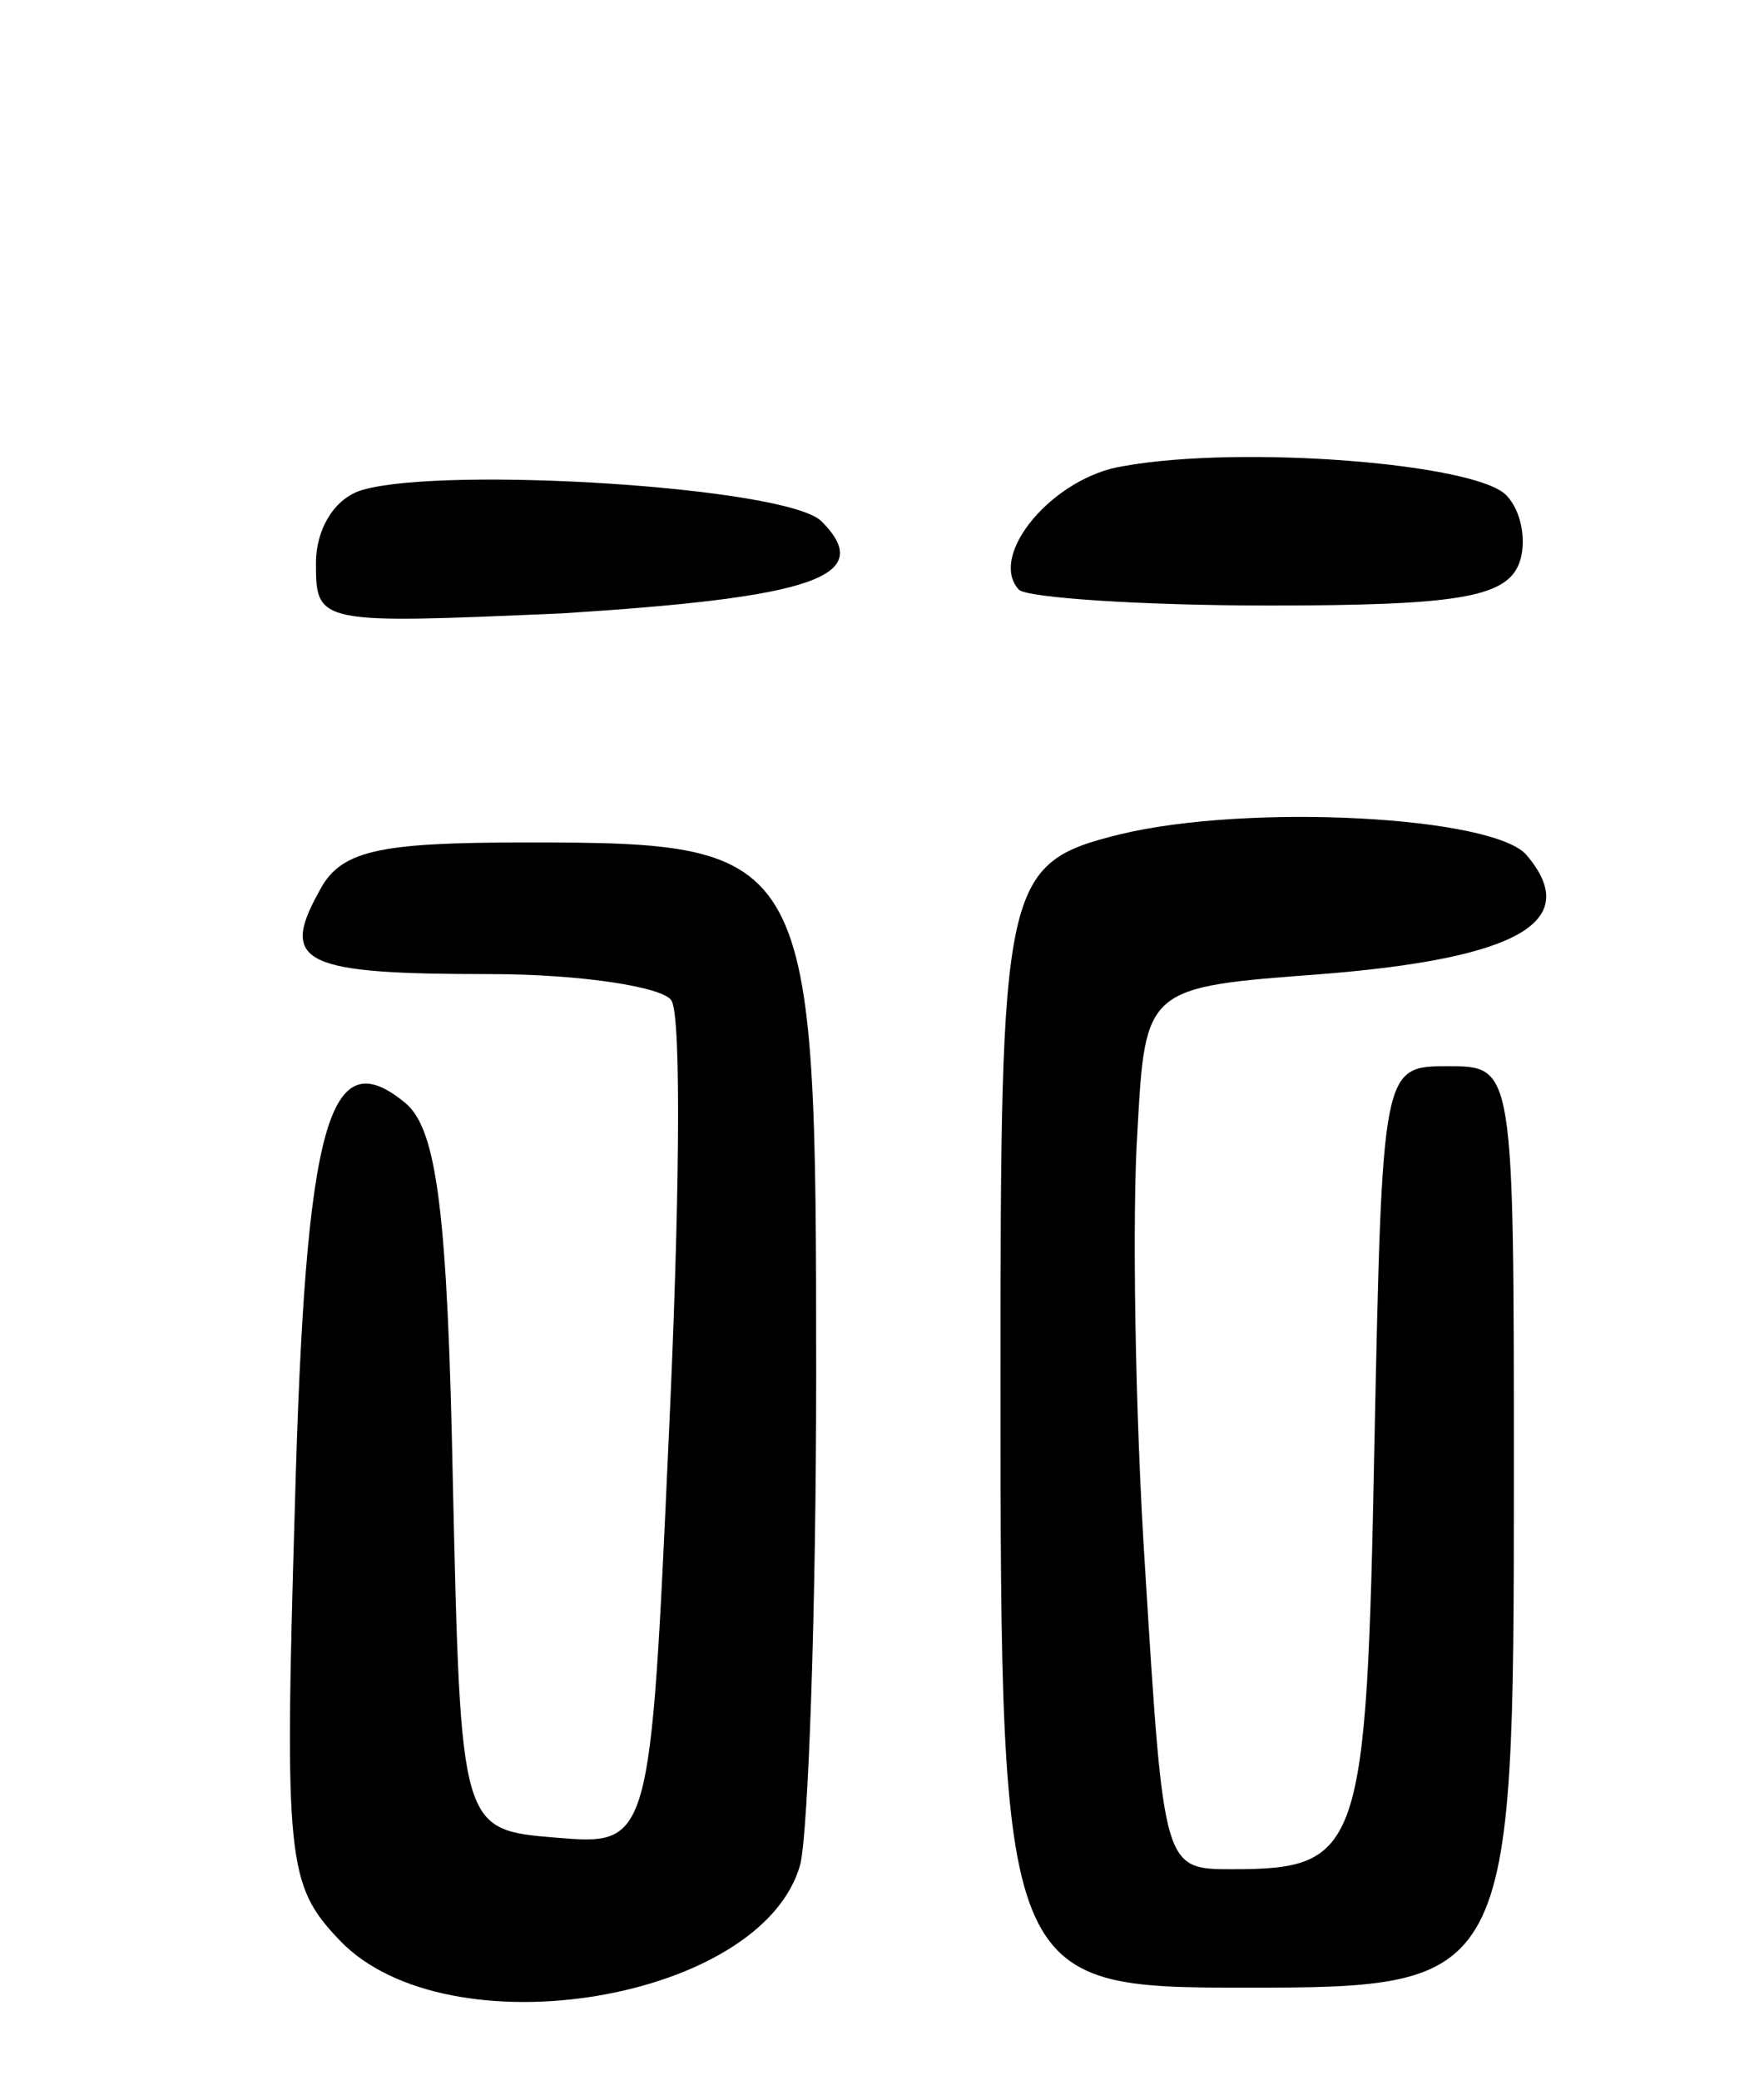 <svg version="1.0" xmlns="http://www.w3.org/2000/svg"
 width="67pt" height="79pt" viewBox="0 0 67 79"
 preserveAspectRatio="xMidYMid meet">
<g transform="translate(0,79) scale(0.1,-0.1)"
fill="#000000" stroke="none">
<path d="M427 613 c-27 -4 -52 -34 -40 -47 3 -3 46 -6 95 -6 71 0 90 3 95 16
3 8 1 20 -5 26 -12 12 -100 19 -145 11z"/>
<path d="M138 604 c-11 -3 -18 -15 -18 -28 0 -23 1 -23 93 -19 96 6 120 14 99
35 -13 13 -142 21 -174 12z"/>
<path d="M425 473 c-44 -11 -45 -18 -45 -207 0 -229 1 -231 93 -231 101 0 102
2 102 193 0 157 0 157 -25 157 -25 0 -25 0 -28 -145 -3 -153 -5 -160 -54 -160
-26 0 -26 0 -33 113 -4 61 -5 137 -3 167 3 55 3 55 70 60 75 6 99 20 78 45
-12 15 -106 20 -155 8z"/>
<path d="M121 451 c-15 -27 -5 -31 65 -31 35 0 66 -5 69 -10 4 -6 3 -81 -1
-166 -7 -155 -7 -155 -43 -152 -36 3 -36 3 -39 135 -2 102 -6 134 -18 144 -29
24 -38 -6 -42 -153 -4 -135 -3 -144 17 -165 41 -43 161 -23 175 29 3 13 6 96
6 186 0 199 -1 202 -110 202 -57 0 -71 -3 -79 -19z"/>
</g>
</svg>
